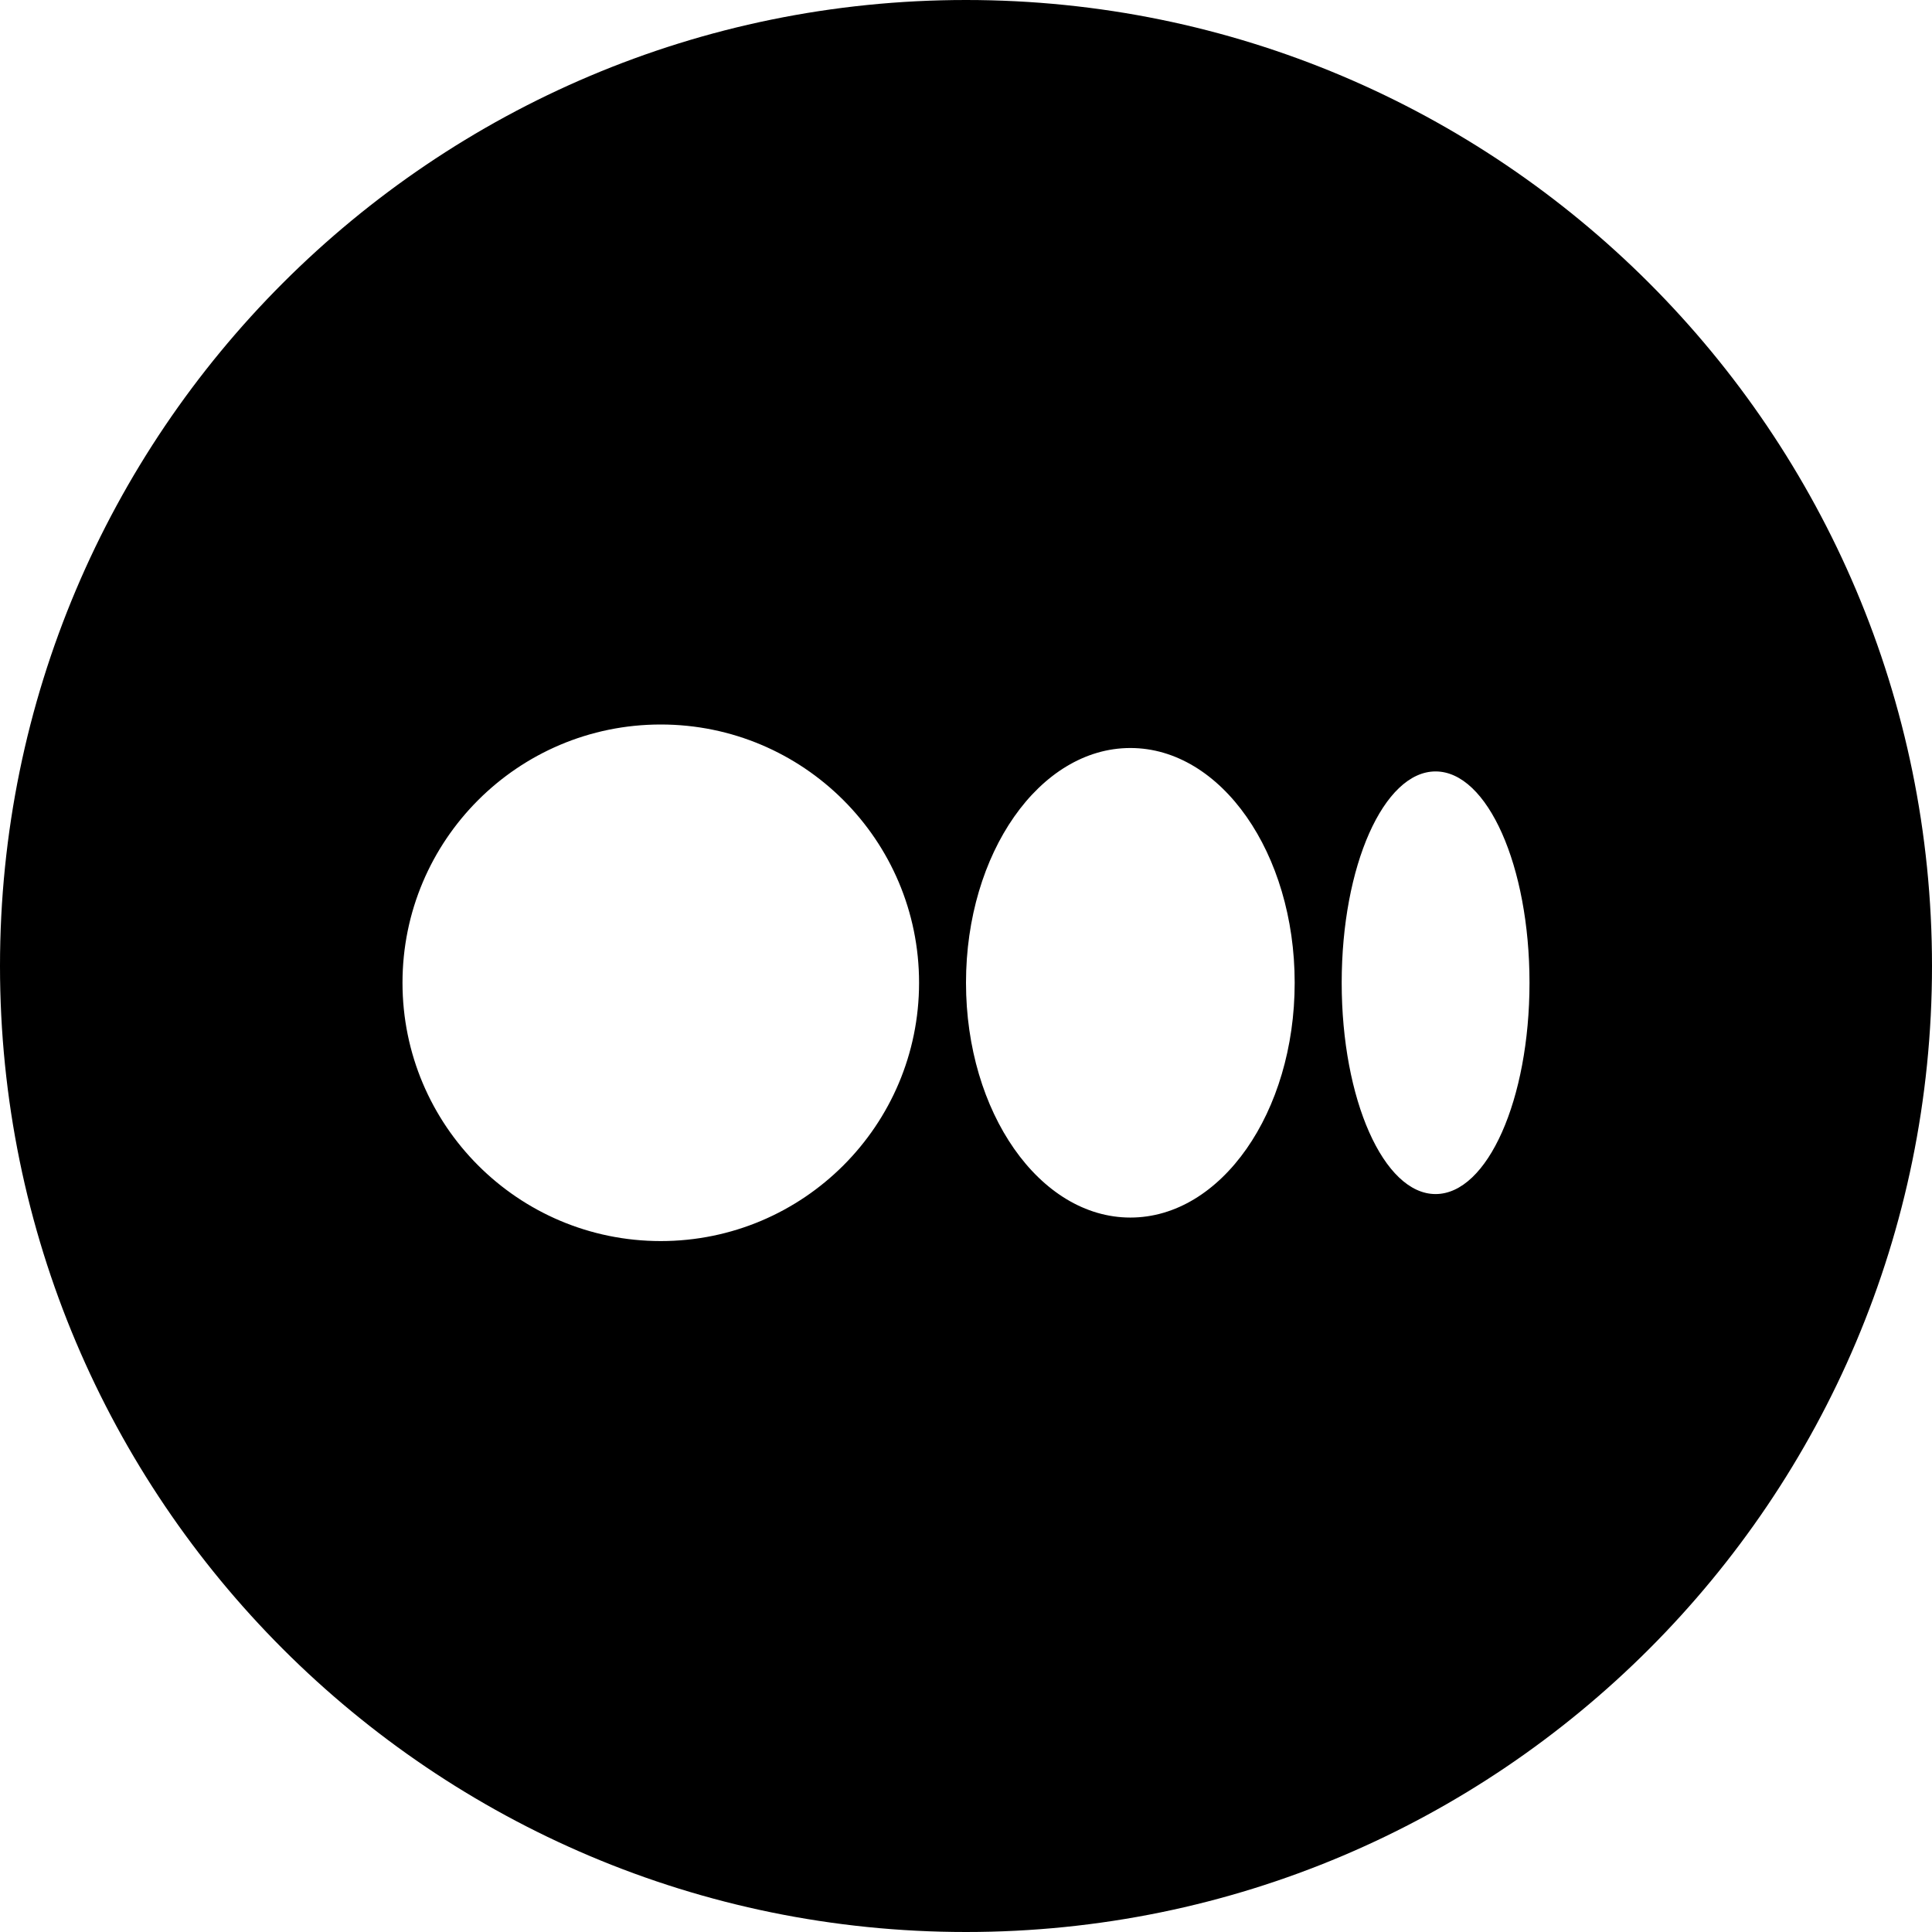 <svg width="24" height="24" viewBox="0 0 24 24" fill="none" xmlns="http://www.w3.org/2000/svg">
<path d="M12 0C5.373 0 0 5.373 0 12C0 18.627 5.373 24 12 24C18.627 24 24 18.627 24 12C24 5.373 18.627 0 12 0ZM8.208 15.417C6.436 15.417 5 13.98 5 12.208C5 10.436 6.436 9 8.208 9C9.98 9 11.417 10.436 11.417 12.208C11.417 13.98 9.98 15.417 8.208 15.417ZM16.083 12.208C16.083 13.819 15.169 15.125 14.042 15.125C12.914 15.125 12 13.819 12 12.208C12 10.598 12.914 9.292 14.042 9.292C15.169 9.292 16.083 10.598 16.083 12.208ZM17.833 14.833C17.189 14.833 16.667 13.658 16.667 12.208C16.667 10.758 17.189 9.583 17.833 9.583C18.478 9.583 19 10.758 19 12.208C19 13.658 18.478 14.833 17.833 14.833Z" fill="black"/>
</svg>
